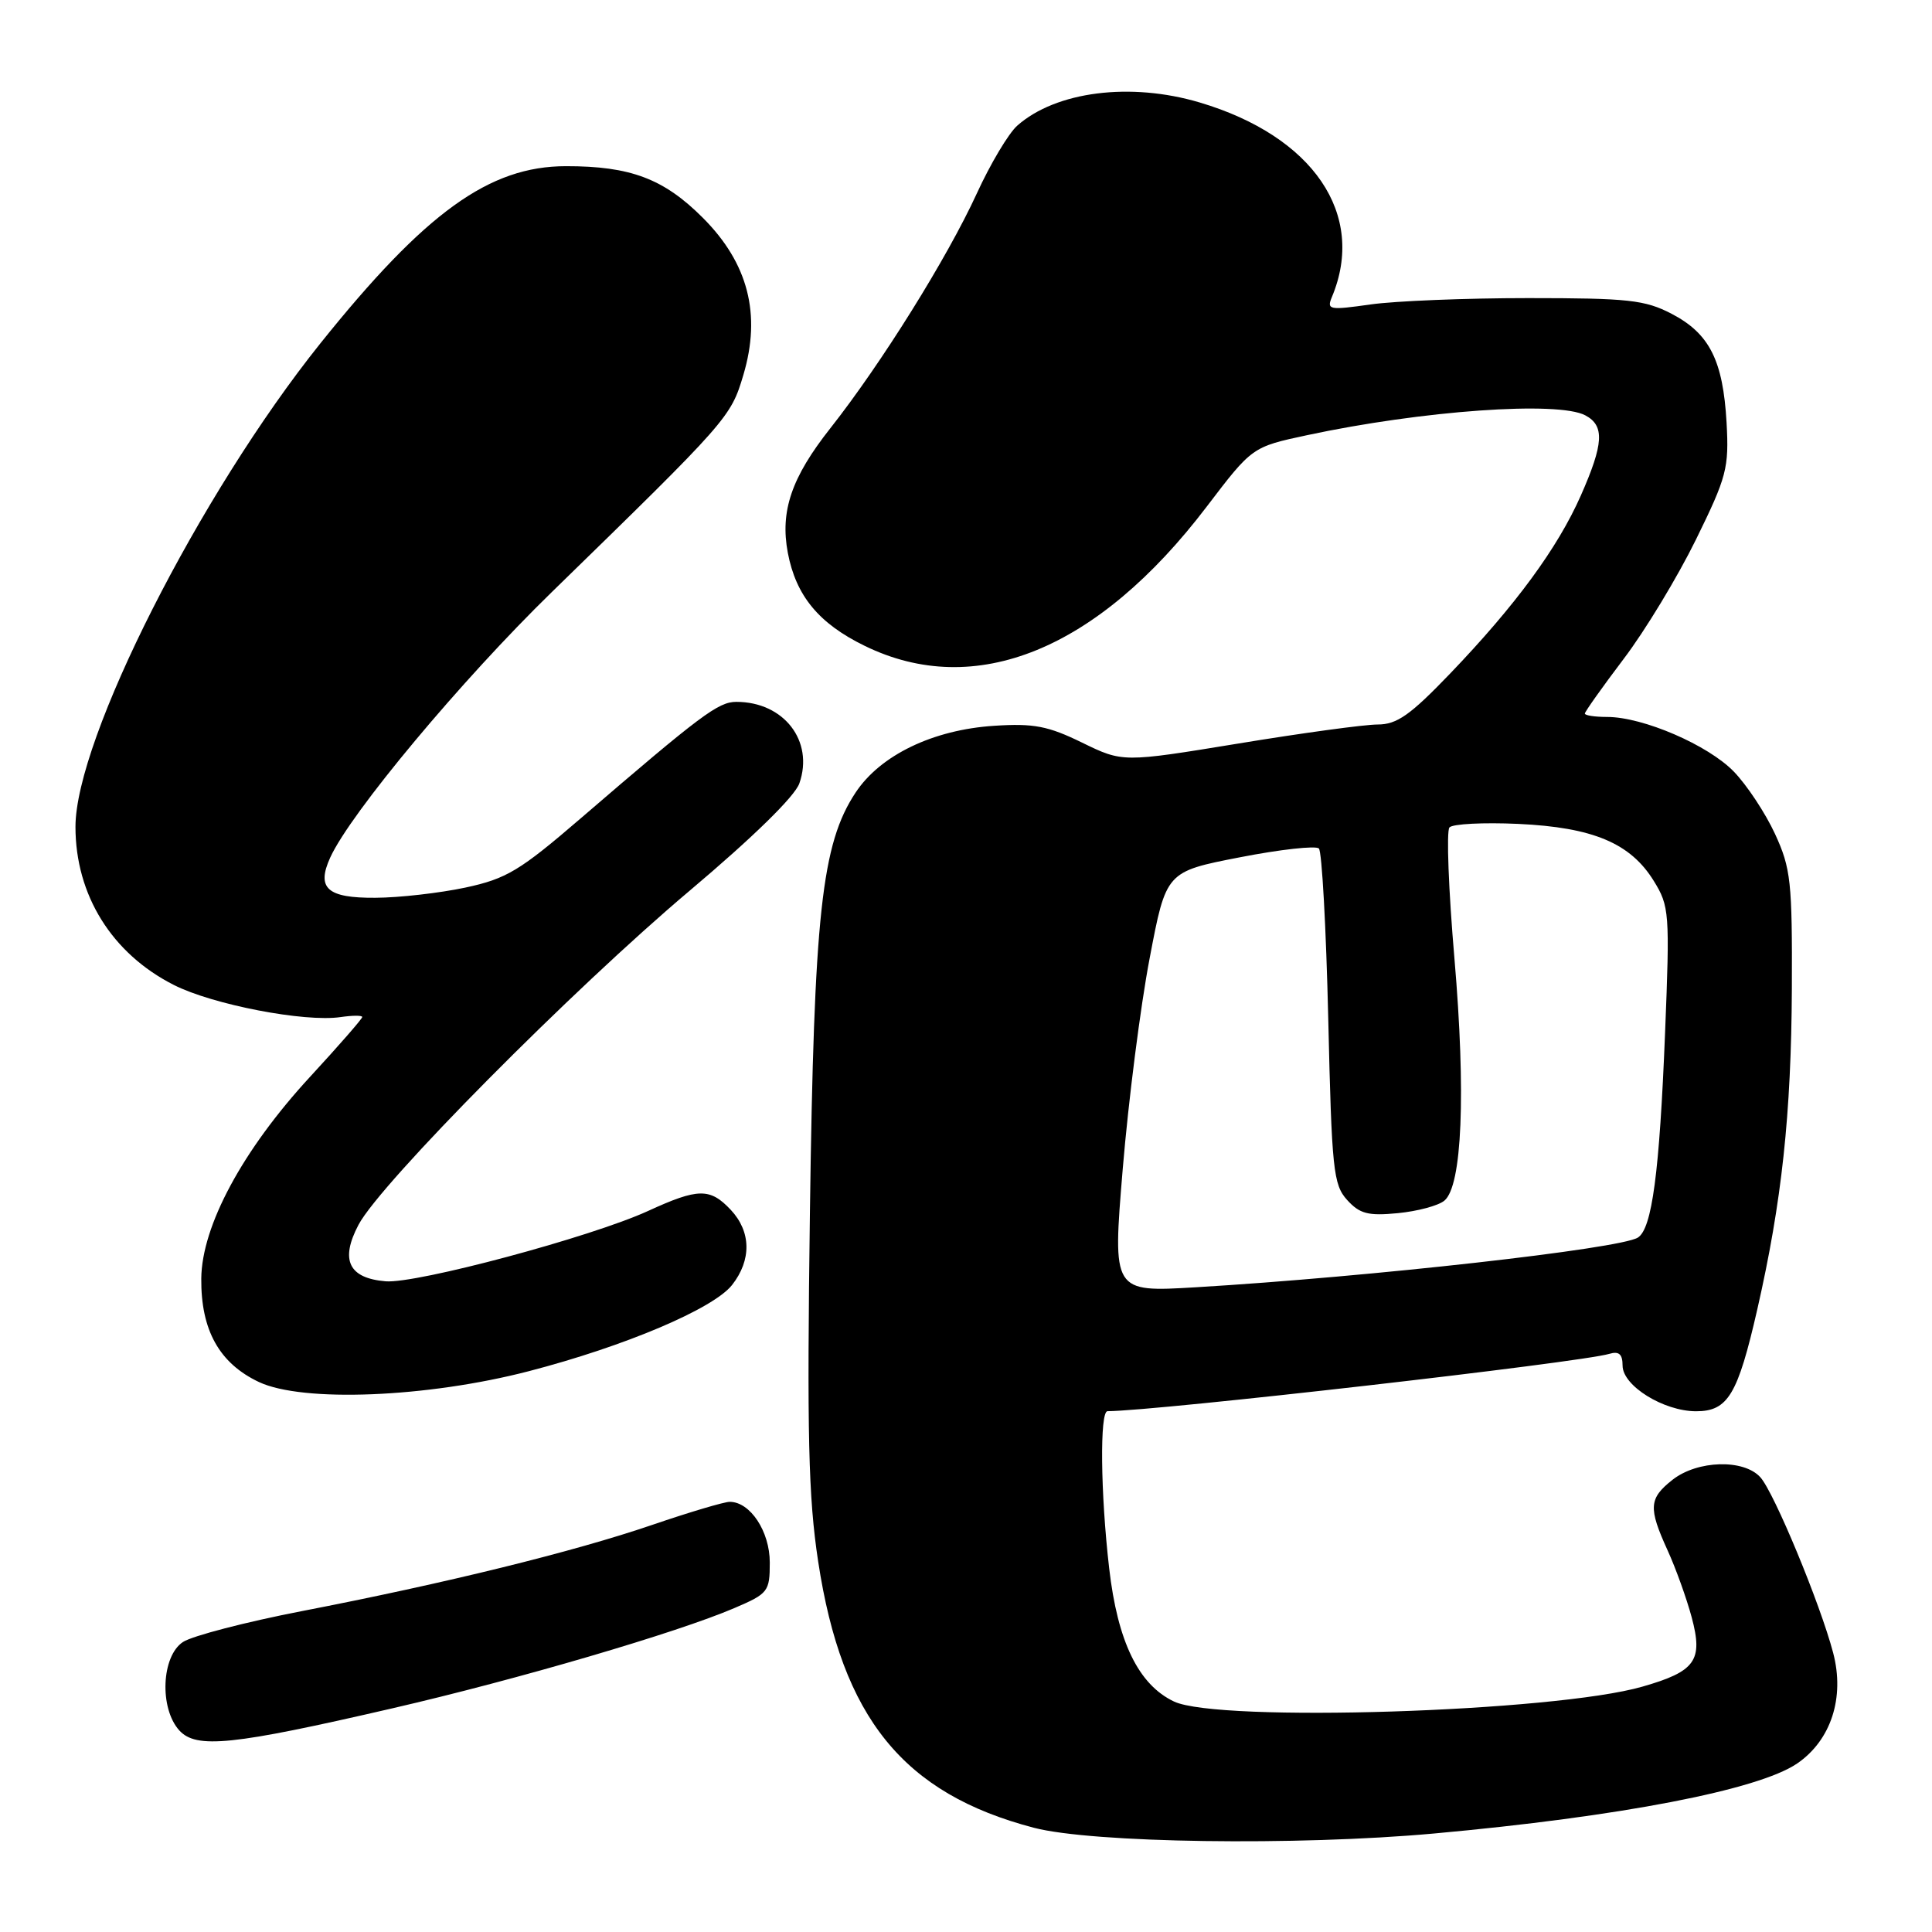 <?xml version="1.0" encoding="UTF-8" standalone="no"?>
<!DOCTYPE svg PUBLIC "-//W3C//DTD SVG 1.1//EN" "http://www.w3.org/Graphics/SVG/1.1/DTD/svg11.dtd" >
<svg xmlns="http://www.w3.org/2000/svg" xmlns:xlink="http://www.w3.org/1999/xlink" version="1.1" viewBox="0 0 256 256">
 <g >
 <path fill="currentColor"
d=" M 190.00 242.95 C 214.68 240.71 232.97 237.18 238.12 233.68 C 242.62 230.61 244.47 224.94 242.90 219.00 C 241.18 212.48 235.09 197.79 233.26 195.75 C 231.07 193.31 224.94 193.48 221.63 196.07 C 218.48 198.55 218.39 199.78 220.97 205.44 C 222.06 207.83 223.49 211.82 224.16 214.31 C 225.69 220.03 224.67 221.47 217.62 223.49 C 205.94 226.85 161.46 228.26 155.56 225.46 C 150.86 223.23 148.09 217.54 146.97 207.80 C 145.82 197.84 145.71 187.00 146.75 186.99 C 153.36 186.95 209.43 180.54 213.25 179.39 C 214.52 179.01 215.00 179.43 215.00 180.95 C 215.00 183.62 220.43 186.99 224.73 187.00 C 228.96 187.00 230.26 184.83 232.85 173.50 C 236.10 159.24 237.35 147.67 237.43 131.00 C 237.49 116.85 237.30 115.06 235.20 110.50 C 233.93 107.75 231.48 104.04 229.75 102.25 C 226.34 98.72 217.71 95.00 212.96 95.00 C 211.33 95.00 210.00 94.80 210.00 94.55 C 210.00 94.31 212.32 91.04 215.15 87.30 C 217.99 83.56 222.29 76.45 224.72 71.50 C 228.81 63.17 229.11 62.02 228.78 56.00 C 228.31 47.75 226.52 44.20 221.50 41.58 C 217.96 39.74 215.76 39.50 202.50 39.50 C 194.25 39.50 184.85 39.88 181.61 40.34 C 176.11 41.12 175.77 41.06 176.49 39.34 C 181.06 28.41 174.01 18.05 158.97 13.58 C 149.78 10.85 139.92 12.11 134.79 16.65 C 133.64 17.67 131.23 21.71 129.43 25.64 C 125.49 34.22 116.77 48.19 110.02 56.75 C 104.87 63.27 103.35 67.74 104.39 73.25 C 105.47 78.94 108.49 82.61 114.56 85.57 C 129.20 92.74 145.43 86.14 159.89 67.14 C 165.92 59.22 165.92 59.22 173.21 57.66 C 188.44 54.40 206.47 53.11 210.07 55.04 C 212.64 56.41 212.50 58.80 209.46 65.68 C 206.39 72.62 200.81 80.22 192.15 89.25 C 186.86 94.76 185.10 96.00 182.55 96.00 C 180.83 96.00 172.53 97.13 164.10 98.52 C 148.77 101.03 148.77 101.03 143.38 98.40 C 138.88 96.20 136.98 95.83 131.75 96.17 C 123.64 96.69 116.66 100.05 113.37 105.02 C 108.87 111.82 107.86 121.05 107.32 160.50 C 106.92 190.11 107.11 198.35 108.41 206.90 C 111.56 227.63 119.69 237.66 137.00 242.19 C 144.75 244.21 171.81 244.60 190.00 242.95 Z  M 52.00 226.36 C 68.60 222.53 89.71 216.34 97.33 213.07 C 101.79 211.16 102.00 210.89 102.00 207.04 C 102.00 202.92 99.41 199.00 96.69 199.00 C 95.97 199.00 91.35 200.37 86.44 202.05 C 76.00 205.62 59.01 209.80 40.00 213.48 C 32.58 214.92 25.49 216.76 24.25 217.57 C 21.39 219.44 21.10 226.34 23.75 229.28 C 26.00 231.76 30.76 231.27 52.00 226.36 Z  M 70.07 181.69 C 82.79 178.39 94.53 173.41 97.00 170.27 C 99.60 166.96 99.54 163.20 96.83 160.31 C 94.08 157.39 92.52 157.41 85.87 160.46 C 78.32 163.92 55.17 170.12 51.10 169.78 C 46.20 169.37 45.04 166.96 47.51 162.28 C 50.45 156.74 75.89 131.08 91.41 118.00 C 99.77 110.95 105.32 105.53 105.92 103.80 C 107.88 98.19 103.87 93.00 97.57 93.00 C 95.18 93.00 92.92 94.69 77.00 108.39 C 68.88 115.38 67.12 116.44 61.66 117.61 C 58.27 118.33 52.90 118.95 49.72 118.96 C 43.35 119.00 41.90 117.70 43.76 113.62 C 46.45 107.72 61.16 90.10 73.13 78.44 C 96.53 55.64 96.83 55.30 98.50 49.68 C 100.89 41.65 99.14 34.87 93.13 28.86 C 87.96 23.68 83.53 22.01 75.00 22.02 C 64.83 22.02 56.37 28.13 42.45 45.50 C 26.46 65.46 10.00 97.95 10.00 109.56 C 10.00 118.60 14.82 126.35 23.03 130.51 C 28.17 133.12 40.36 135.47 45.12 134.77 C 46.70 134.54 48.00 134.53 48.00 134.76 C 48.00 134.99 44.88 138.57 41.06 142.71 C 32.15 152.38 26.74 162.43 26.67 169.41 C 26.61 176.25 29.06 180.65 34.32 183.13 C 40.11 185.85 56.59 185.19 70.07 181.69 Z  M 148.77 154.87 C 149.52 145.86 151.12 133.32 152.33 127.00 C 154.51 115.50 154.51 115.50 164.27 113.60 C 169.64 112.55 174.36 112.03 174.76 112.43 C 175.16 112.83 175.72 122.98 176.00 134.98 C 176.46 154.99 176.67 156.98 178.50 159.00 C 180.17 160.84 181.28 161.13 185.22 160.75 C 187.81 160.50 190.59 159.76 191.39 159.09 C 193.74 157.14 194.25 144.89 192.72 127.00 C 191.94 117.92 191.64 110.11 192.06 109.64 C 192.47 109.17 196.57 108.96 201.16 109.17 C 211.08 109.63 216.04 111.72 219.13 116.72 C 221.20 120.07 221.27 120.93 220.63 136.86 C 219.89 155.41 218.90 162.82 217.02 163.99 C 214.61 165.48 181.66 169.18 158.46 170.57 C 147.41 171.23 147.41 171.23 148.77 154.87 Z "/>
</g>
</svg>